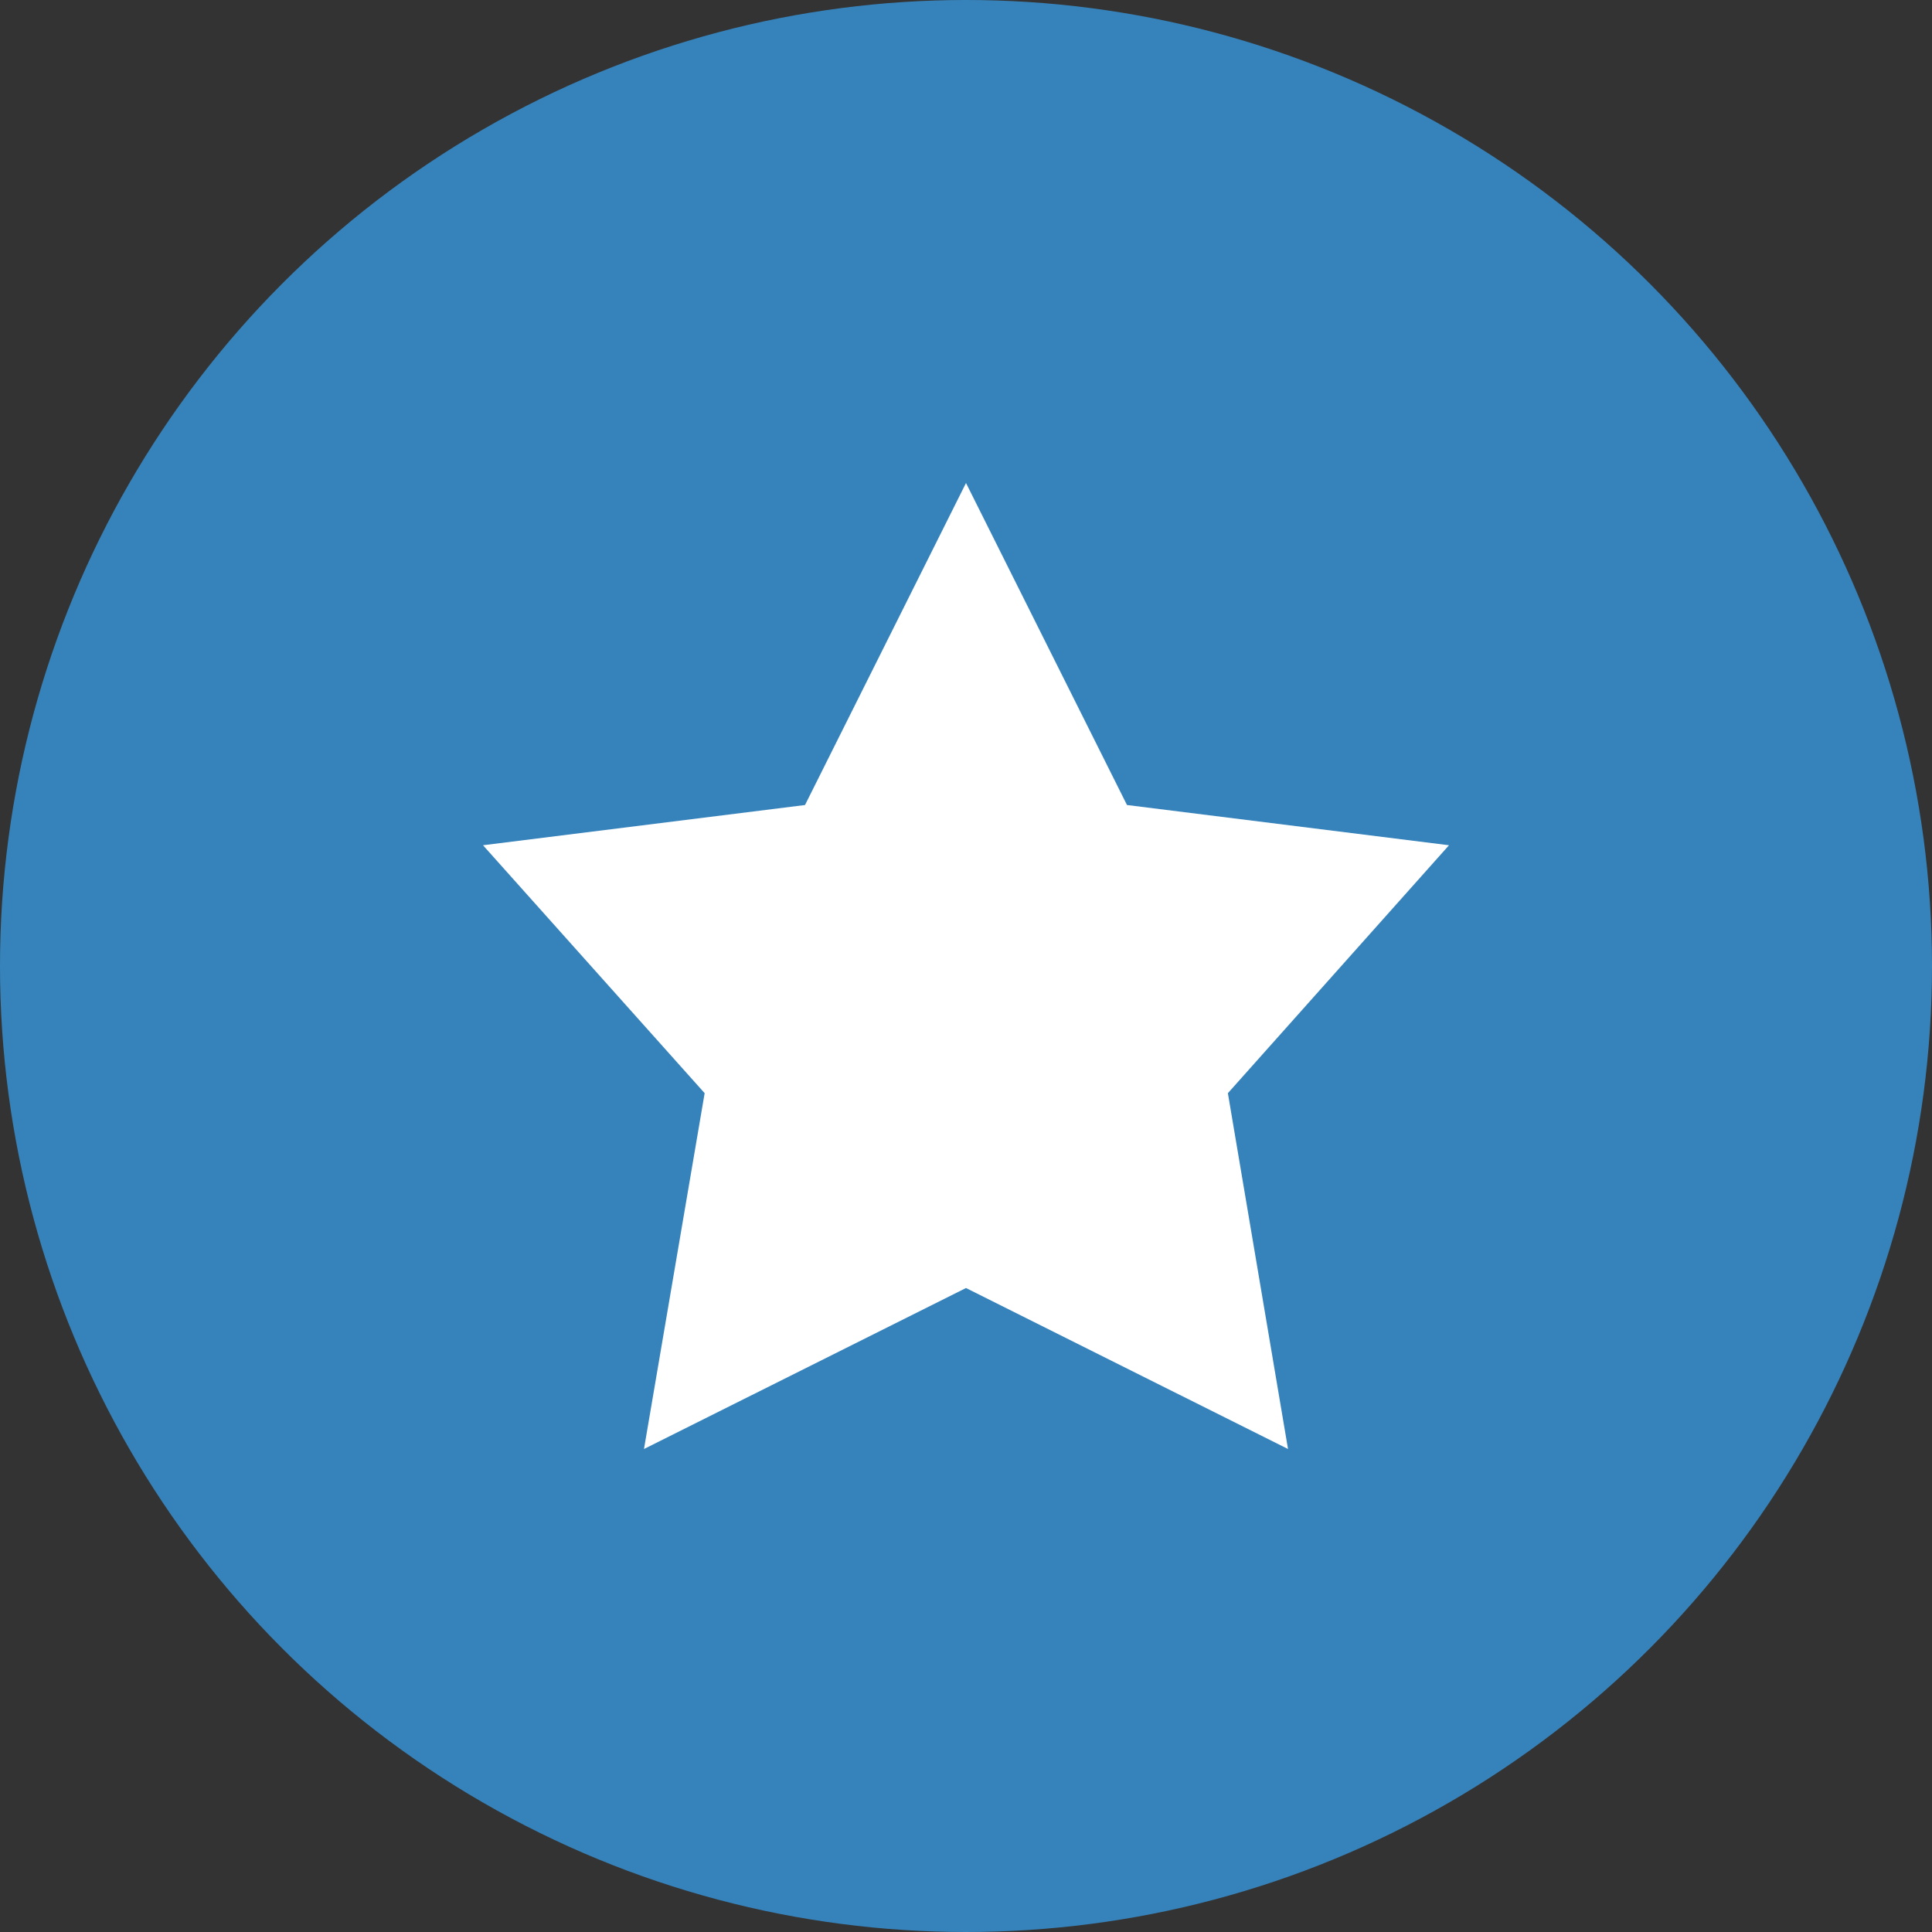 <svg _ngcontent-ayh-c275="" width="40" height="40" viewBox="0 0 40 40" fill="none" xmlns="http://www.w3.org/2000/svg"><rect x="0" y="0" width="40" height="40" fill="#333333" stroke="none"/><circle _ngcontent-ayh-c275="" cx="20" cy="20" r="20" fill="#3683bc"></circle><path _ngcontent-ayh-c275="" d="M20 10L23.333 16.667L30 17.5L25.422 22.633L26.667 30L20 26.667L13.333 30L14.589 22.633L10 17.5L16.667 16.667L20 10Z" fill="white"></path></svg>